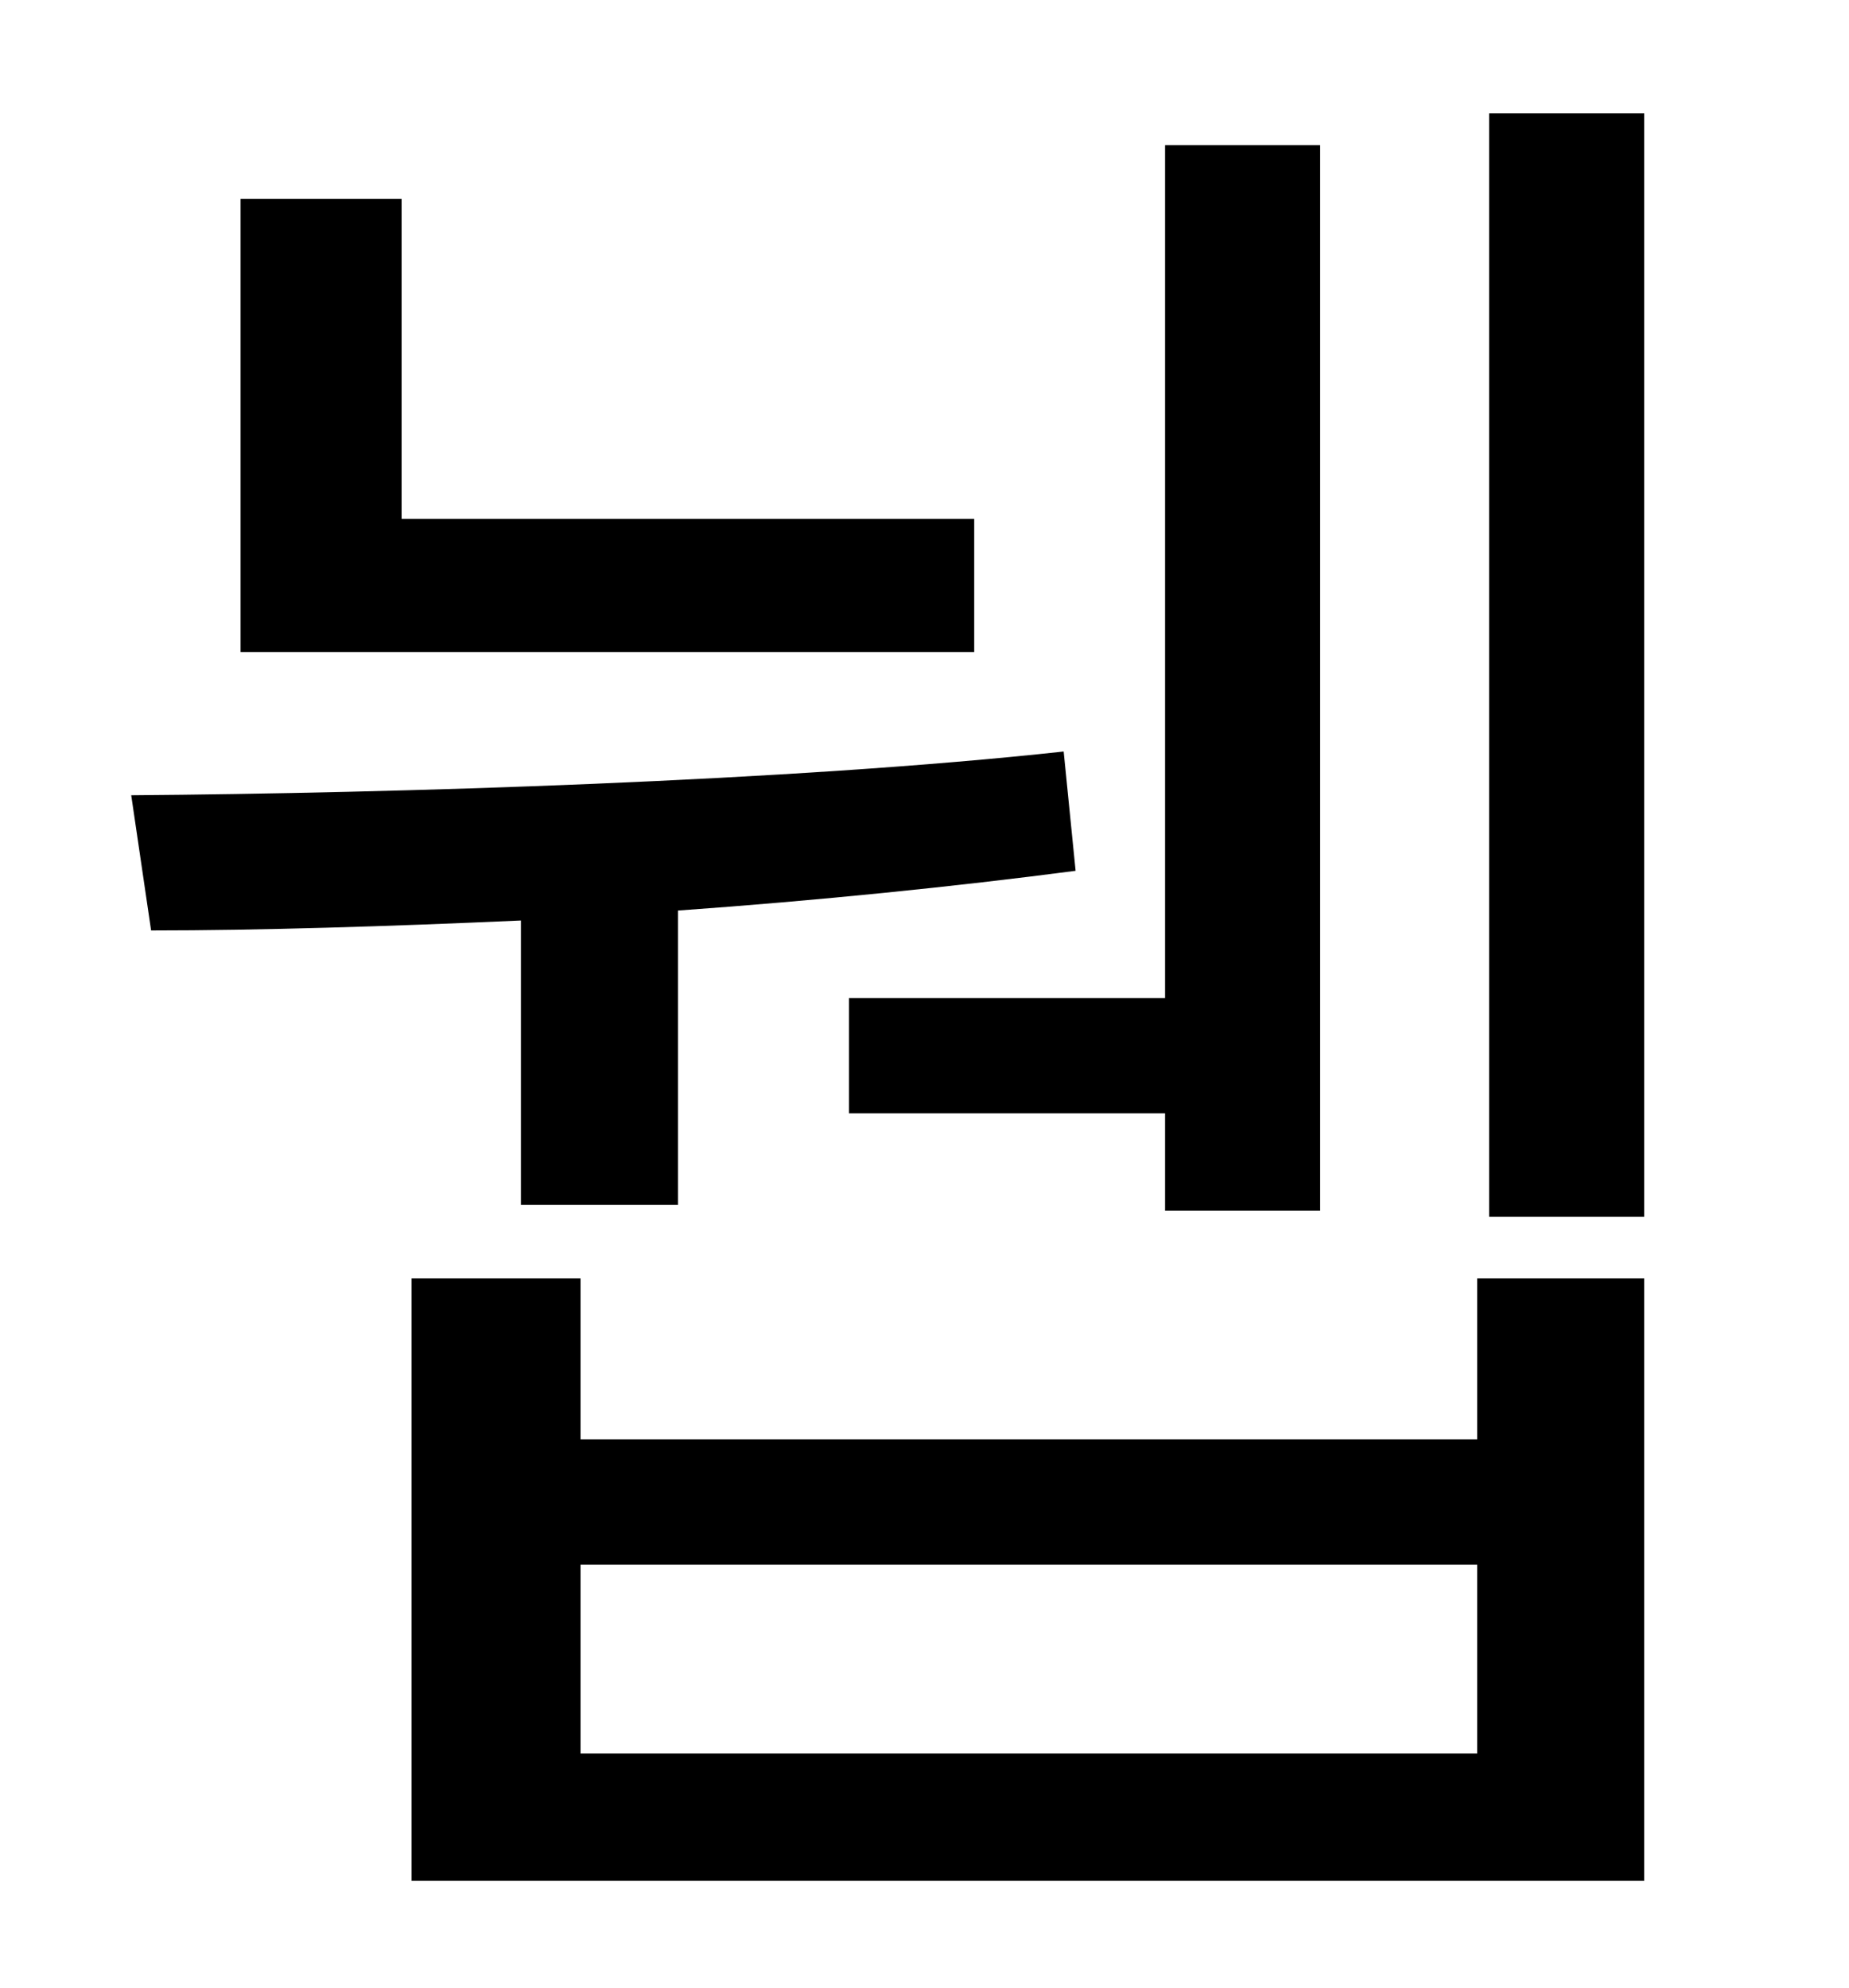 <?xml version="1.0" standalone="no"?>
<!DOCTYPE svg PUBLIC "-//W3C//DTD SVG 1.1//EN" "http://www.w3.org/Graphics/SVG/1.1/DTD/svg11.dtd" >
<svg xmlns="http://www.w3.org/2000/svg" xmlns:xlink="http://www.w3.org/1999/xlink" version="1.1" viewBox="-10 0 930 1000">
   <path fill="currentColor"
d="M417 502h159v-429h78v536h-78v-49h-159v-58zM480 261v67h-369v-228h81v161h288zM252 606v-143c-67 3 -132 5 -186 5l-10 -68c132 -1 332 -7 469 -22l6 60c-61 8 -130 15 -200 20v148h-79zM733 882v-95h-451v95h451zM733 724v-81h84v303h-620v-303h85v81h451zM739 57h78
v555h-78v-555z" />
</svg>
